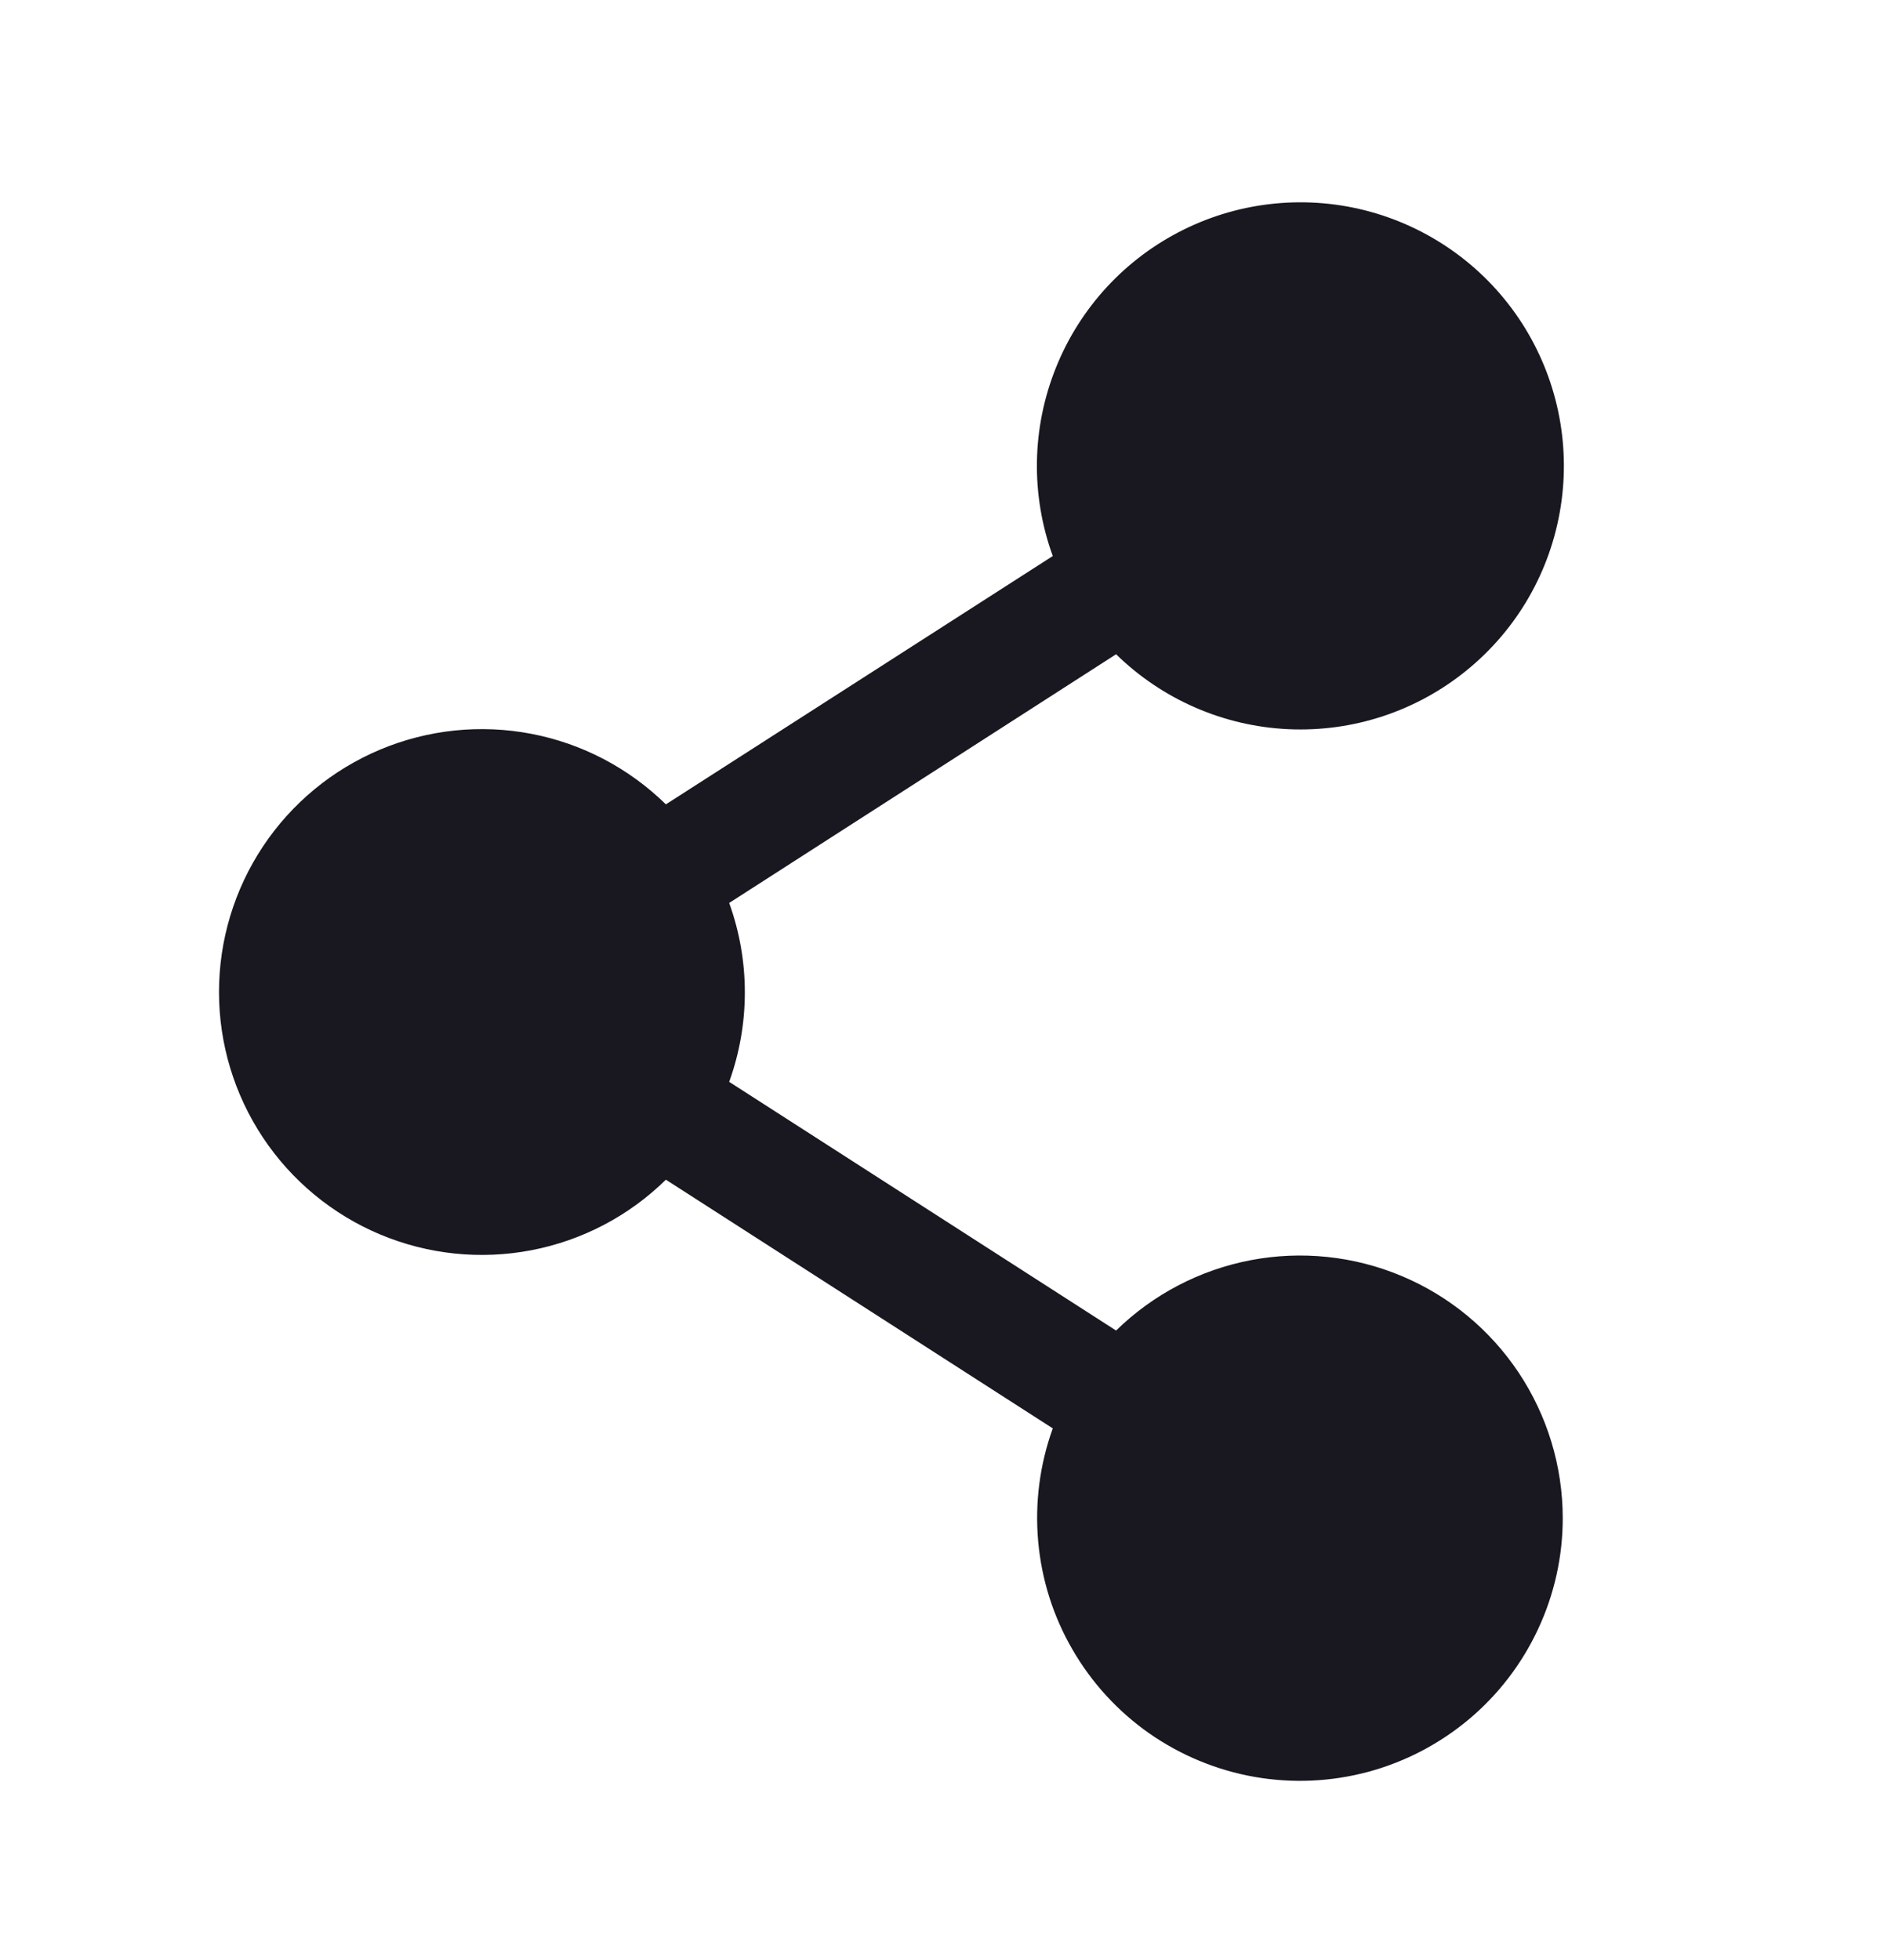 <svg width="25" height="26" viewBox="0 0 25 26" fill="none" xmlns="http://www.w3.org/2000/svg">
<g clip-path="url(#clip0_4_28172)">
<path d="M20.737 20.135C20.738 20.644 20.626 21.147 20.411 21.608C20.196 22.07 19.883 22.479 19.493 22.806C19.103 23.133 18.646 23.372 18.155 23.504C17.663 23.636 17.149 23.659 16.647 23.571C16.146 23.483 15.67 23.286 15.252 22.995C14.835 22.703 14.487 22.324 14.232 21.883C13.976 21.443 13.821 20.952 13.776 20.445C13.731 19.938 13.797 19.427 13.97 18.948L8.836 15.649C8.345 16.131 7.724 16.456 7.049 16.585C6.374 16.714 5.677 16.641 5.043 16.375C4.41 16.109 3.869 15.662 3.489 15.09C3.109 14.518 2.906 13.847 2.906 13.16C2.906 12.473 3.109 11.801 3.489 11.229C3.869 10.657 4.41 10.21 5.043 9.944C5.677 9.678 6.374 9.605 7.049 9.734C7.724 9.863 8.345 10.189 8.836 10.67L13.97 7.376C13.676 6.568 13.69 5.68 14.01 4.882C14.329 4.083 14.931 3.431 15.701 3.049C16.471 2.666 17.355 2.581 18.184 2.809C19.013 3.038 19.729 3.563 20.195 4.286C20.66 5.009 20.844 5.877 20.709 6.727C20.575 7.576 20.133 8.346 19.466 8.889C18.8 9.433 17.957 9.712 17.098 9.673C16.239 9.634 15.425 9.28 14.81 8.679L9.676 11.978C9.953 12.745 9.953 13.584 9.676 14.351L14.81 17.65C15.301 17.17 15.921 16.846 16.595 16.717C17.269 16.588 17.966 16.661 18.598 16.926C19.231 17.191 19.771 17.637 20.152 18.208C20.532 18.779 20.736 19.449 20.737 20.135Z" fill="#191820"/>
</g>
<defs>
<clipPath id="clip0_4_28172">
<rect width="24.801" height="24.801" fill="white" transform="translate(0.199 0.759)"/>
</clipPath>
</defs>
</svg>
